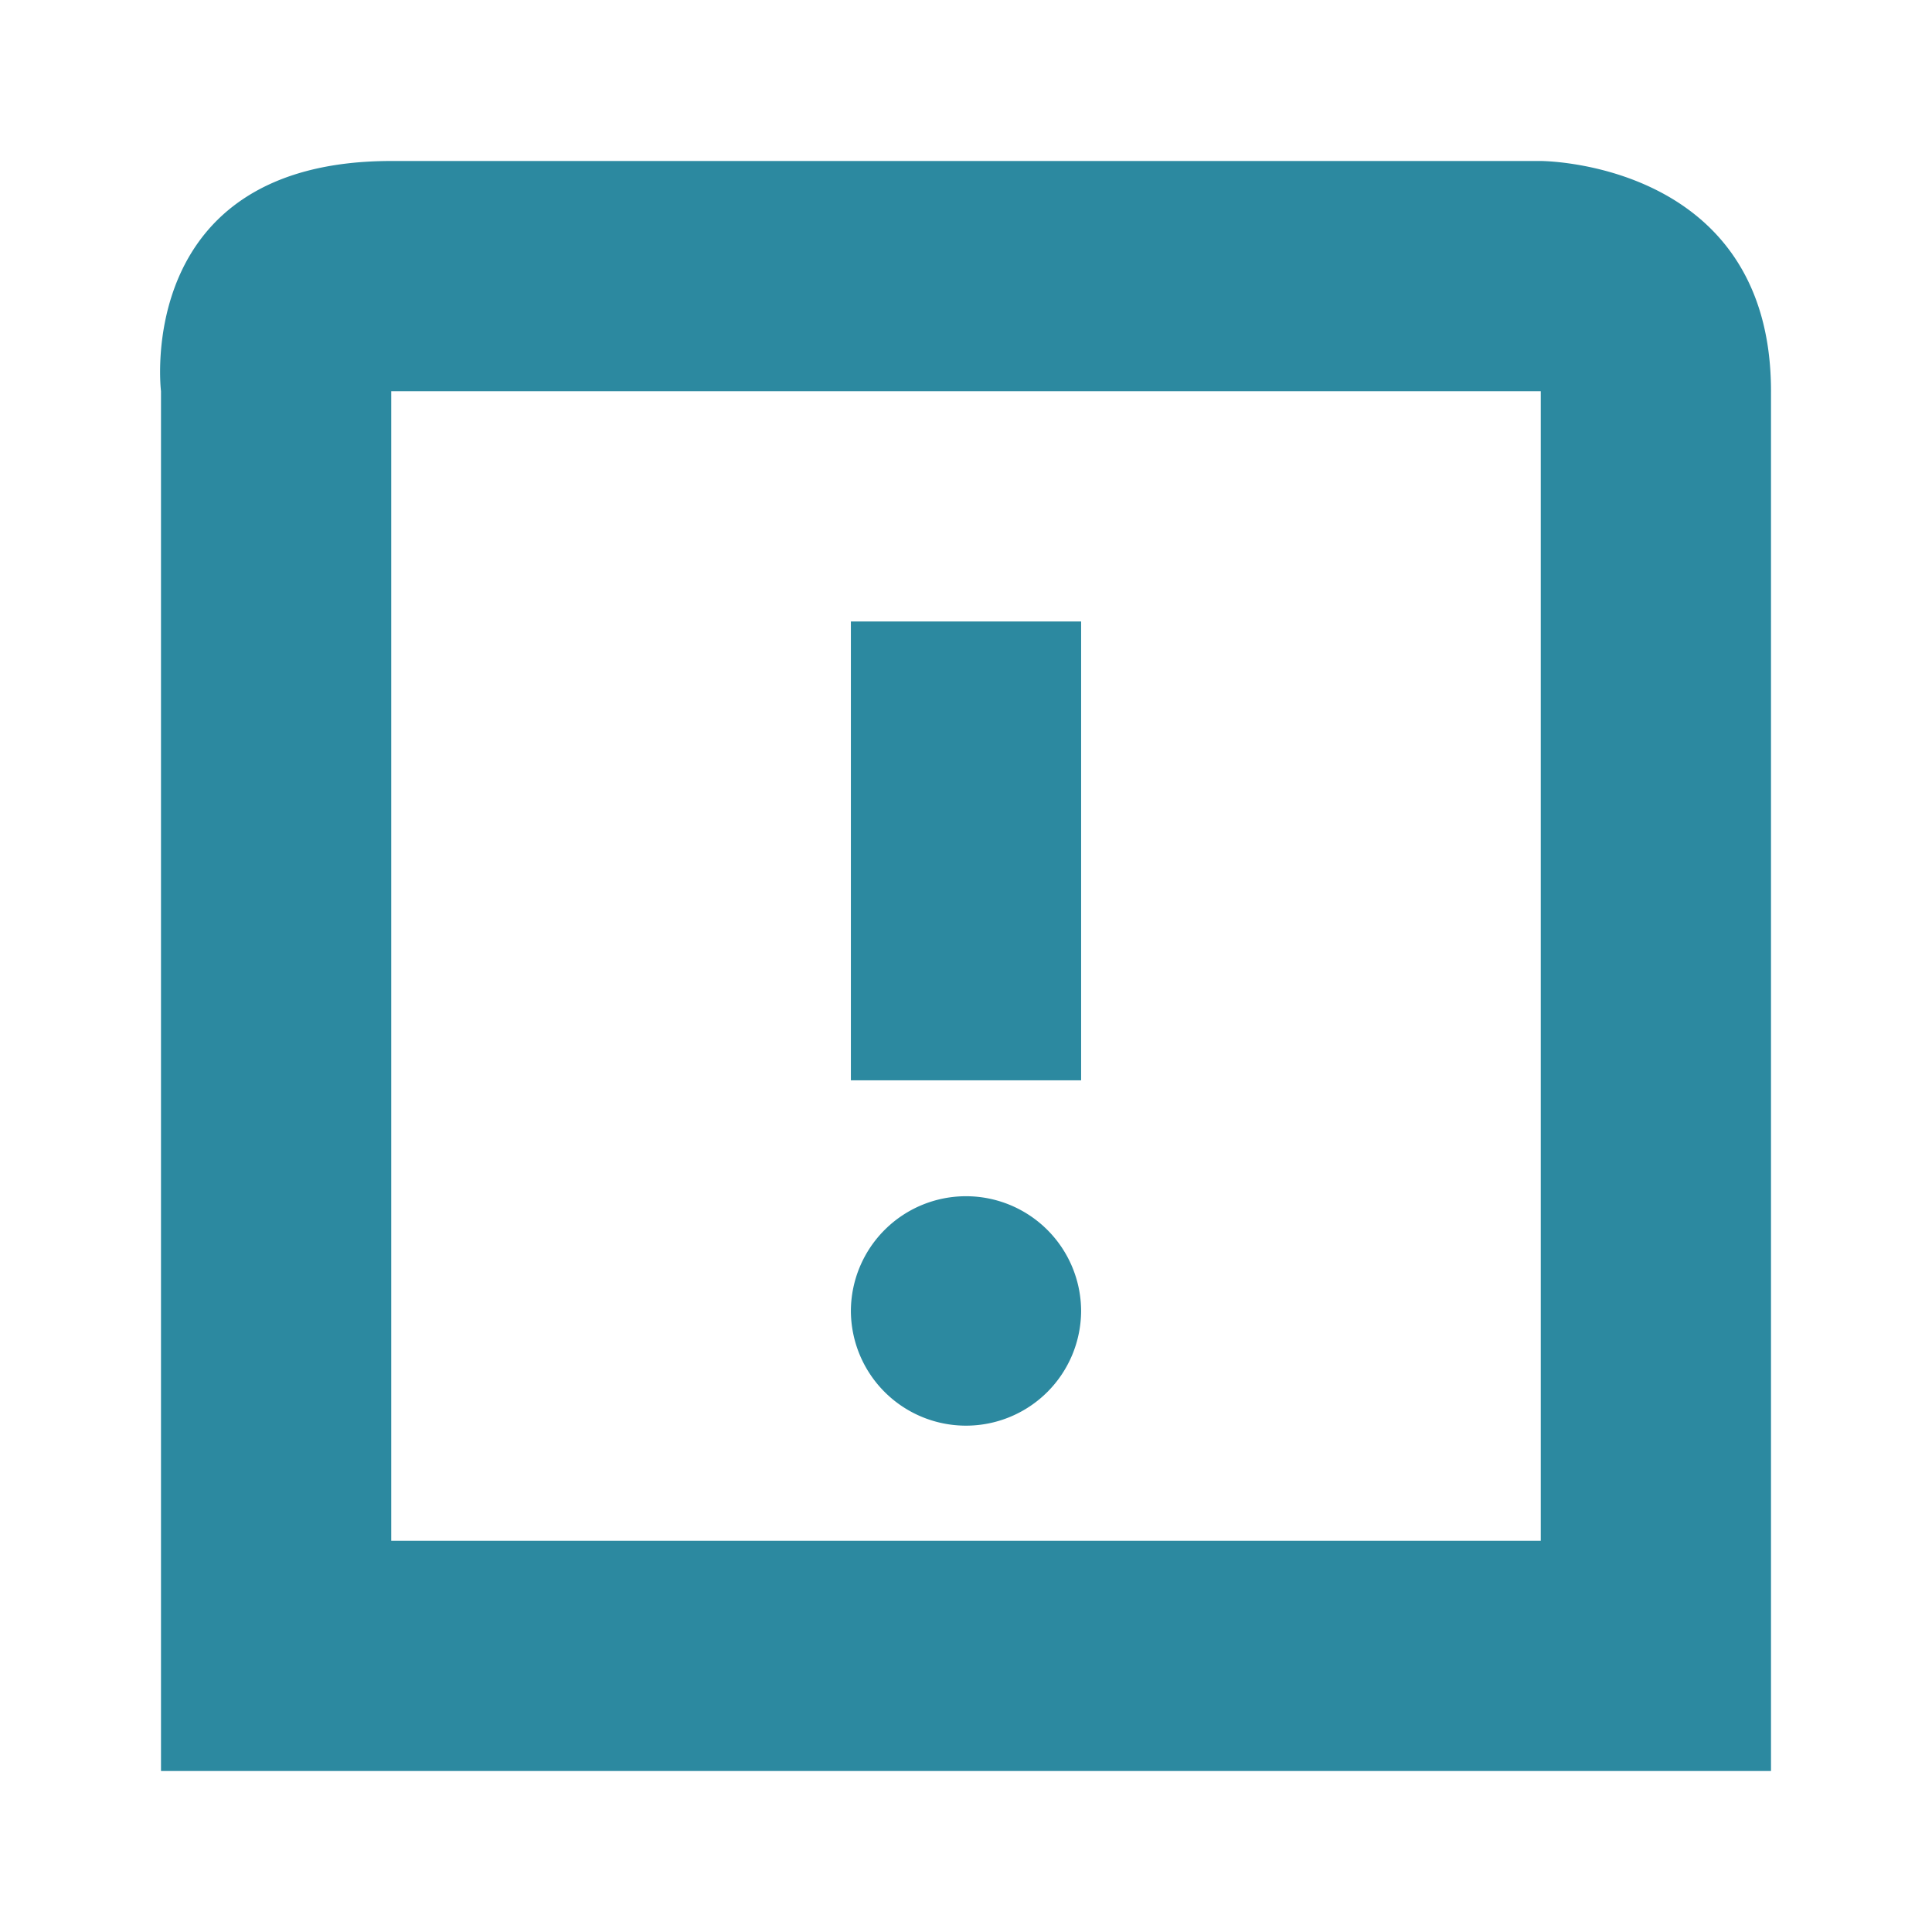 <svg xmlns="http://www.w3.org/2000/svg" width="24" height="24" id="svg7"><defs id="defs3"><style id="current-color-scheme"></style></defs><path d="M4.86 2C1.65 2 2 4.86 2 4.86V22h20V4.86C22 2 19.14 2 19.14 2zm0 2.86h14.28v14.28H4.86v-3.57zm5.71 2.86v5.7h2.86v-5.7zM12 14.86a1.43 1.43 0 0 0-1.43 1.42A1.43 1.43 0 0 0 12 17.71a1.43 1.43 0 0 0 1.43-1.43A1.43 1.43 0 0 0 12 14.86z" id="path5" color="#dfdfdf" fill="#2c89a0" stroke-width="1.43"/></svg>